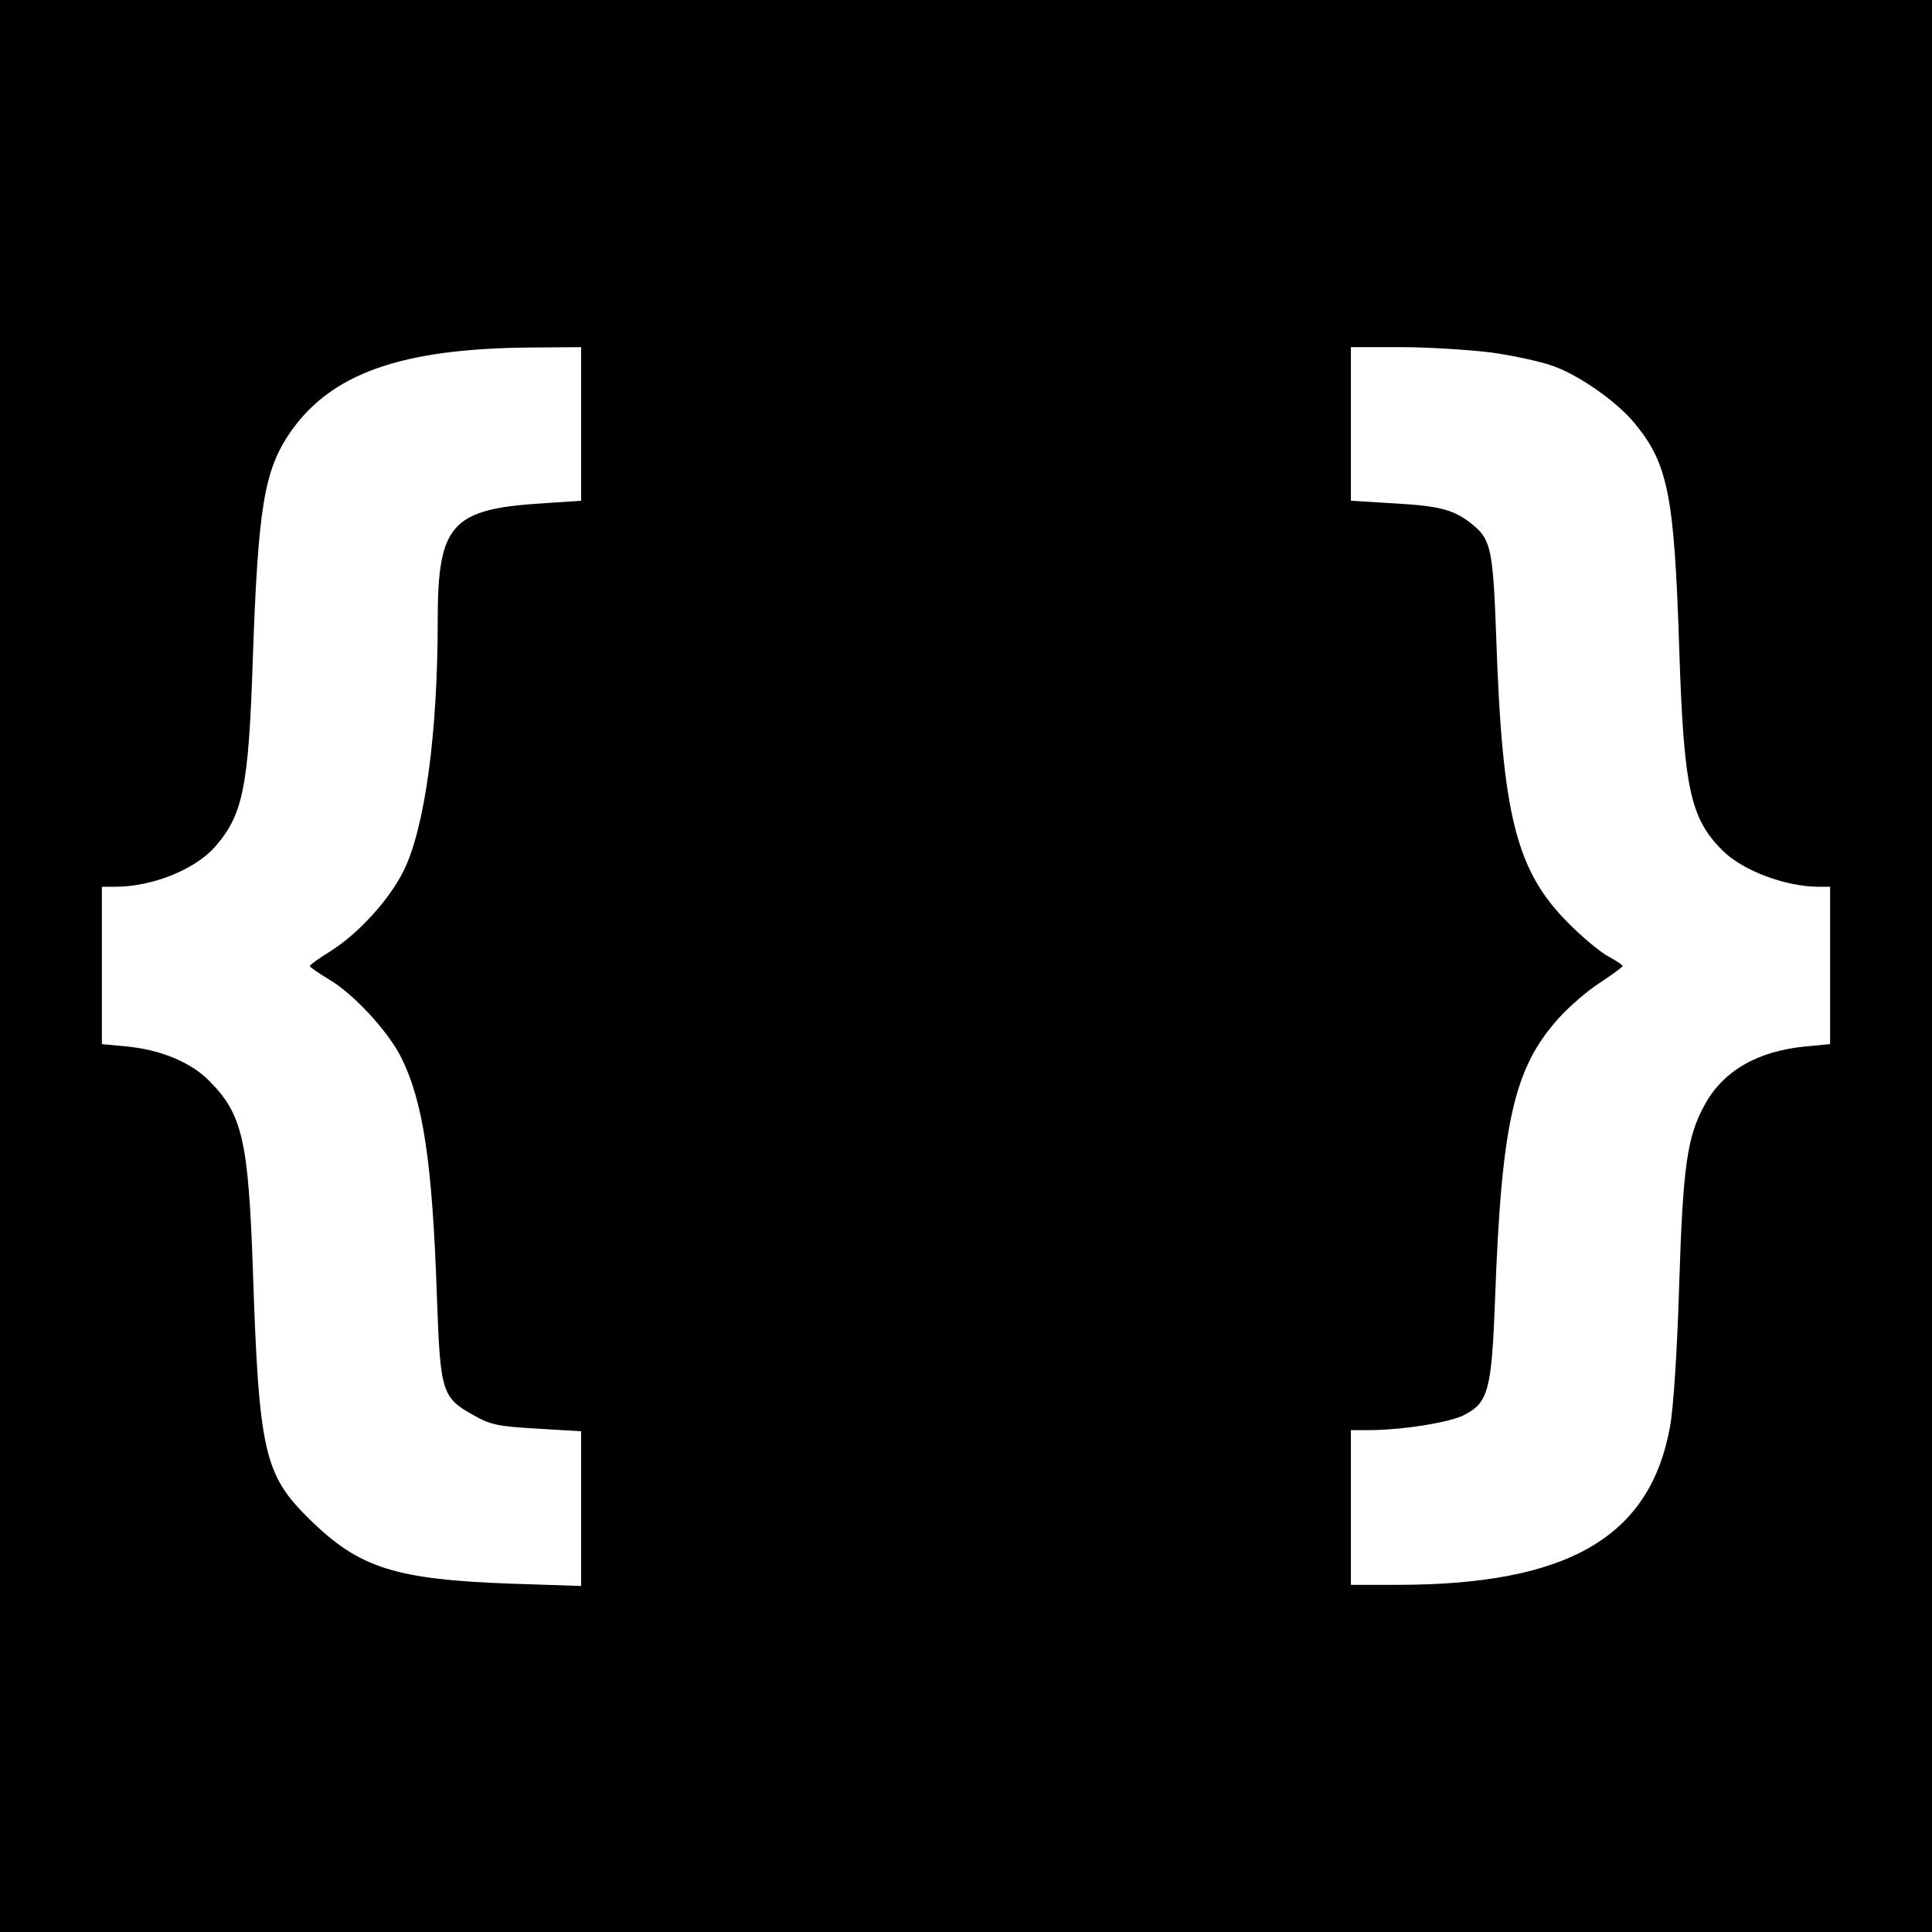 <?xml version="1.0" standalone="no"?>
<!DOCTYPE svg PUBLIC "-//W3C//DTD SVG 20010904//EN"
 "http://www.w3.org/TR/2001/REC-SVG-20010904/DTD/svg10.dtd">
<svg version="1.0" xmlns="http://www.w3.org/2000/svg"
 width="512pt" height="512pt" viewBox="0 0 512 512"
 preserveAspectRatio="xMidYMid meet">
<g transform="translate(0,512) scale(0.1,-0.1)"
fill="#000000" stroke="none">
<path d="M0 2560 l0 -2560 2560 0 2560 0 0 2560 0 2560 -2560 0 -2560 0 0
-2560z m1540 1436 l0 -203 -104 -7 c-240 -15 -276 -56 -276 -310 0 -300 -34
-549 -90 -663 -38 -77 -119 -166 -193 -213 -31 -19 -56 -37 -56 -40 0 -3 22
-18 50 -35 65 -38 157 -137 192 -207 58 -116 83 -277 95 -639 9 -249 13 -263
98 -310 44 -25 64 -29 167 -35 l117 -7 0 -205 0 -205 -182 6 c-310 11 -405 41
-537 170 -121 119 -135 177 -151 667 -12 339 -28 408 -116 496 -48 49 -130 83
-221 91 l-63 6 0 208 0 209 35 0 c98 0 211 45 265 106 74 85 89 158 100 499
14 401 30 498 99 599 108 156 293 222 634 225 l137 1 0 -204z m2411 190 c58
-8 131 -24 162 -35 71 -24 174 -97 220 -154 88 -107 104 -193 117 -592 12
-373 29 -453 114 -538 53 -54 168 -97 256 -97 l30 0 0 -209 0 -208 -63 -6
c-129 -12 -221 -65 -270 -156 -46 -84 -57 -161 -67 -476 -5 -170 -15 -325 -24
-374 -52 -294 -270 -421 -723 -421 l-123 0 0 205 0 205 48 0 c85 0 214 20 252
40 64 33 73 65 82 305 17 471 50 615 169 747 26 29 74 71 108 93 33 22 61 42
61 45 0 3 -17 14 -37 25 -21 11 -68 50 -104 86 -141 140 -178 285 -194 764 -8
222 -14 254 -58 291 -51 43 -88 53 -212 60 l-115 7 0 204 0 203 133 0 c72 0
180 -7 238 -14z"/>
</g>
</svg>
